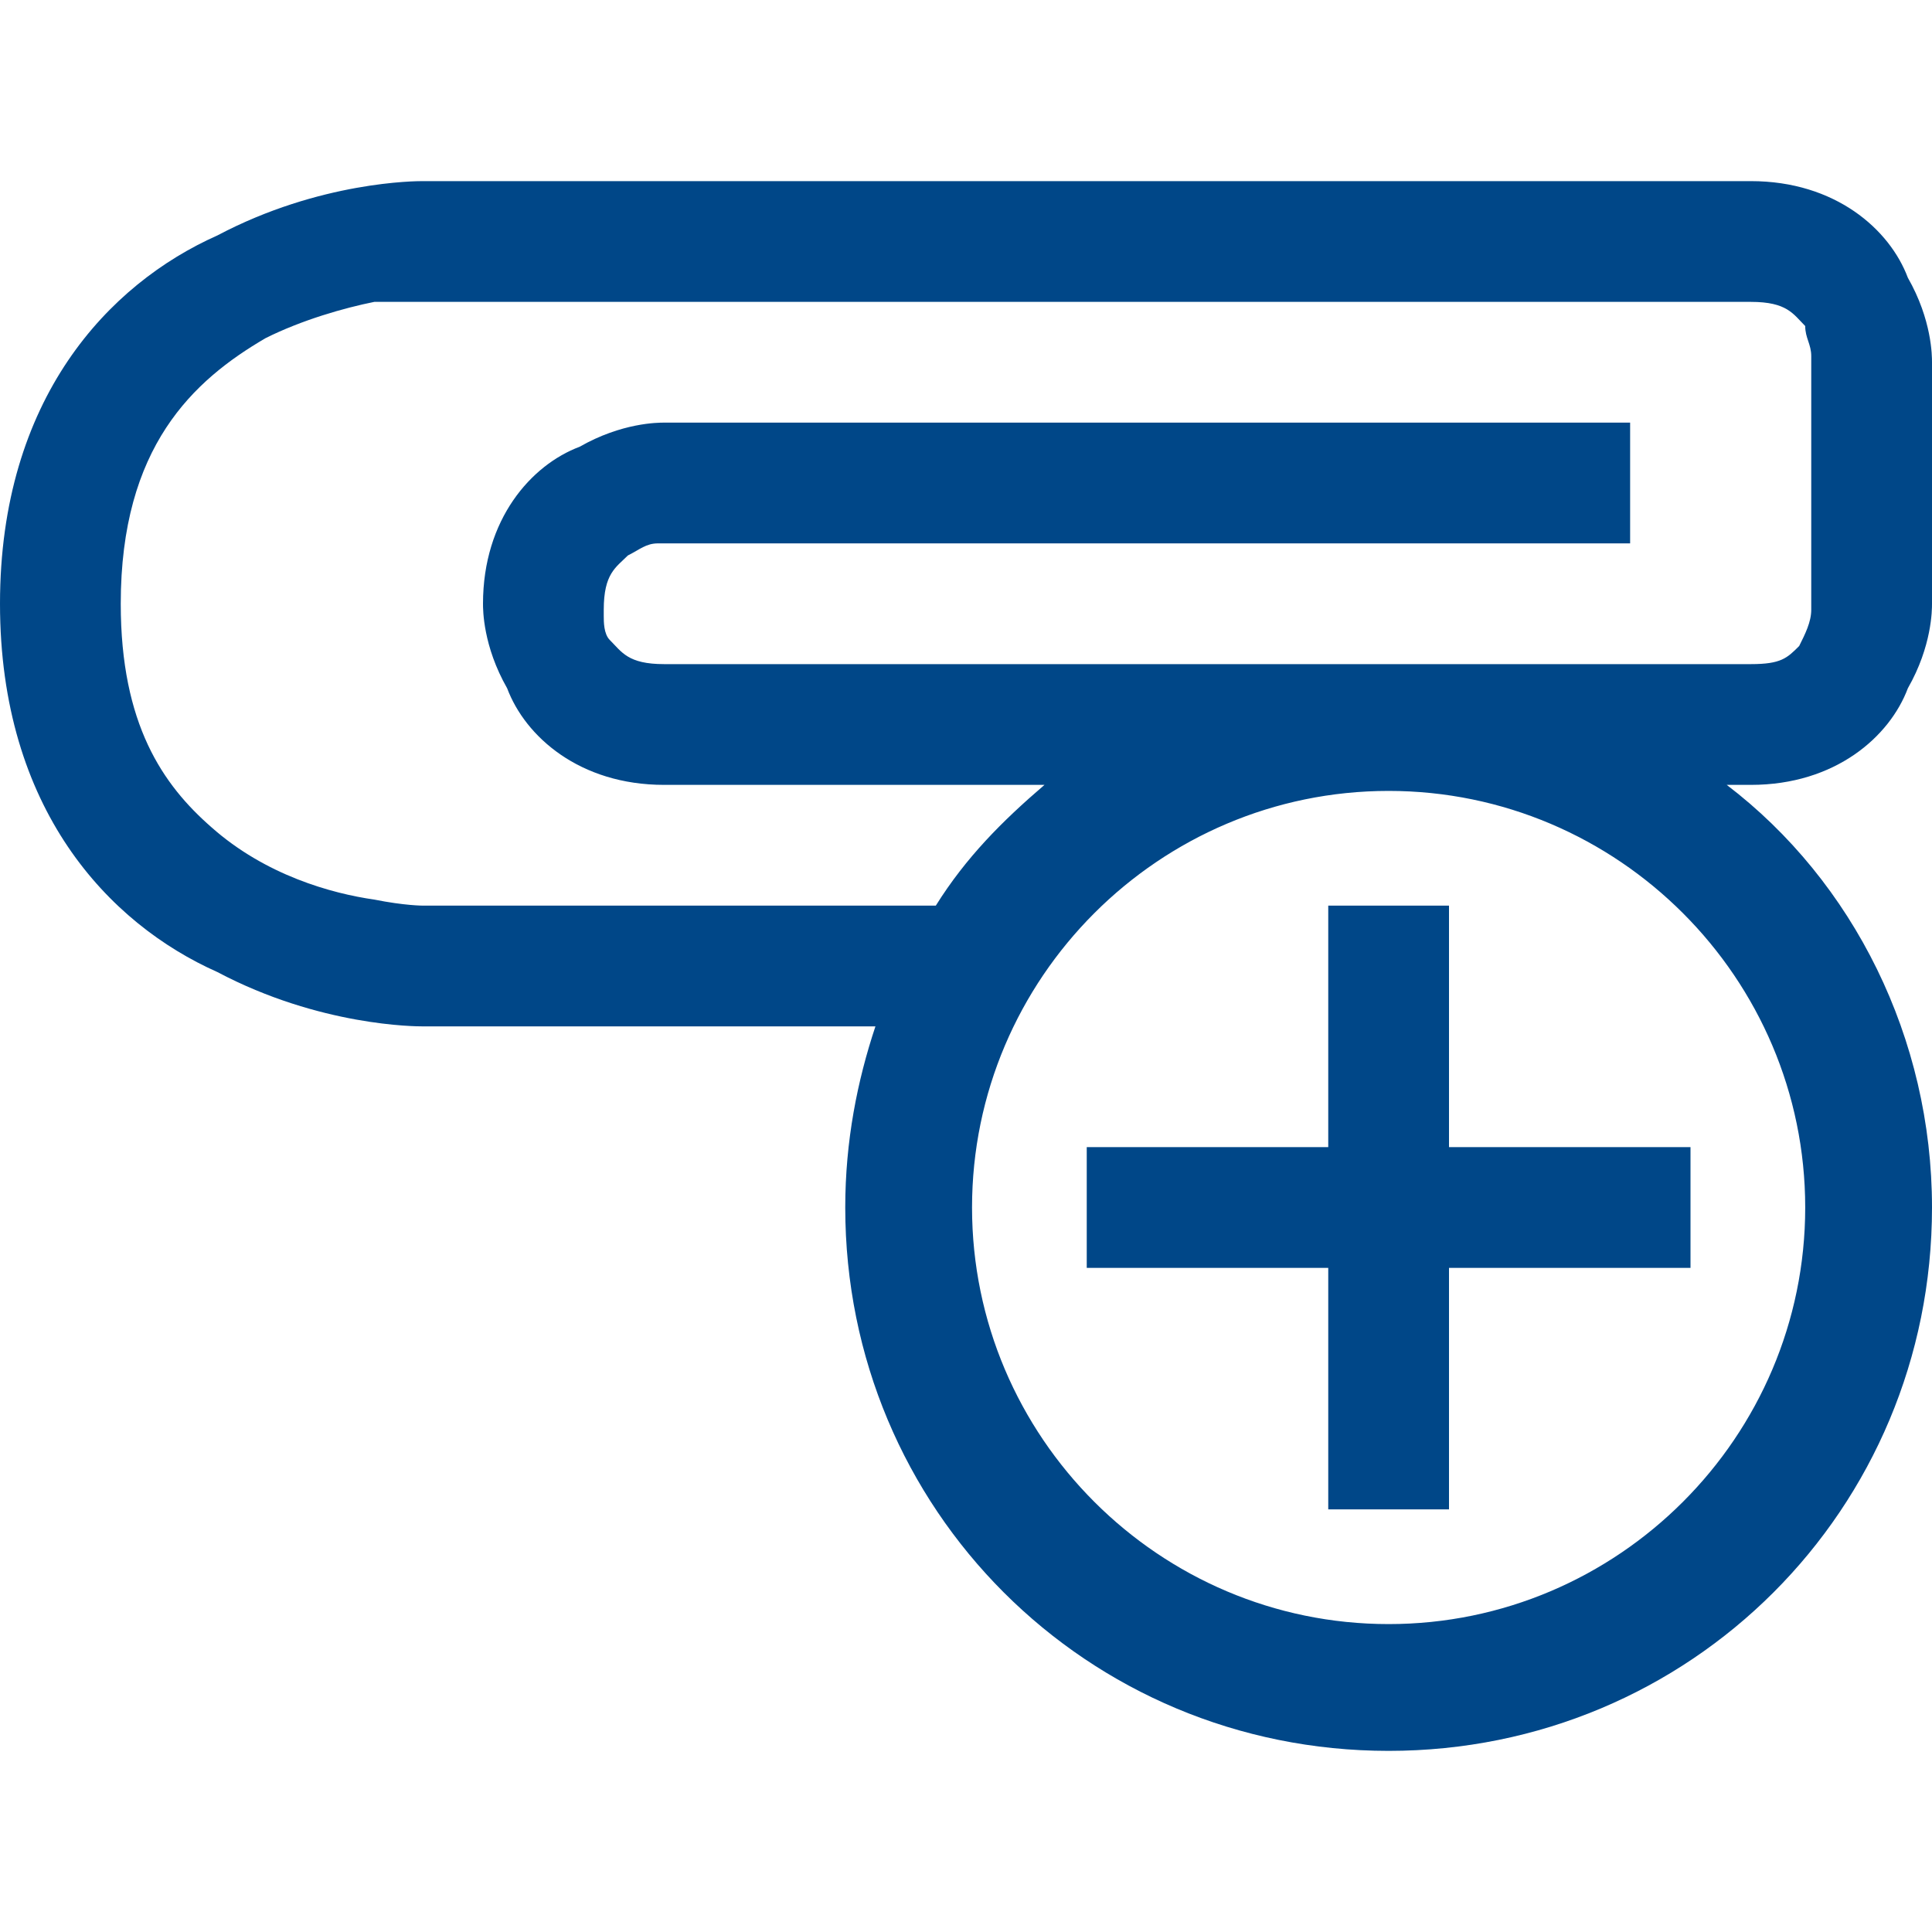 <?xml version="1.0" encoding="utf-8"?>
<!-- Generator: Adobe Illustrator 22.1.0, SVG Export Plug-In . SVG Version: 6.00 Build 0)  -->
<svg version="1.1" id="Capa_1" xmlns="http://www.w3.org/2000/svg" xmlns:xlink="http://www.w3.org/1999/xlink" x="0px" y="0px"
	 viewBox="0 0 32 32" style="enable-background:new 0 0 32 32;" xml:space="preserve">
<style type="text/css">
	.st0{fill:#004788;}
</style>
<g>
	<g>
		<path class="st0" d="M28.6,13H29c1.4,0,2.3-0.8,2.6-1.6C32,10.7,32,10.1,32,10l0-4c0-0.1,0-0.7-0.4-1.4C31.3,3.8,30.4,3,29,3
			C27,3,7,3,7,3C6.9,3,5.3,3,3.6,3.9C1.8,4.7,0,6.6,0,10c0,3.4,1.8,5.3,3.6,6.1C5.3,17,6.9,17,7,17h7.5c-0.3,0.9-0.5,1.9-0.5,3
			c0,5,4,9,9,9c5,0,9-4,9-9C32,17.2,30.7,14.6,28.6,13z M7,15c0,0-0.3,0-0.8-0.1c-0.7-0.1-1.8-0.4-2.7-1.2C2.7,13,2,12,2,10
			c0-2.6,1.2-3.7,2.4-4.4c0.6-0.3,1.3-0.5,1.8-0.6C6.7,5,7,5,7,5c0,0,20,0,22,0c0.6,0,0.7,0.2,0.9,0.4C29.9,5.6,30,5.7,30,5.9
			C30,6,30,6,30,6l0,4c0,0,0,0,0,0.1c0,0.2-0.1,0.4-0.2,0.6C29.6,10.9,29.5,11,29,11c-0.7,0-3.1,0-6,0c0,0,0,0,0,0s0,0,0,0
			c-5.3,0-12,0-12,0c-0.6,0-0.7-0.2-0.9-0.4c-0.1-0.1-0.1-0.3-0.1-0.4c0-0.1,0-0.1,0-0.1c0-0.6,0.2-0.7,0.4-0.9
			C10.6,9.1,10.7,9,10.9,9C11,9,11,9,11,9h16V7H11c-0.1,0-0.7,0-1.4,0.4C8.8,7.7,8,8.6,8,10c0,0.1,0,0.7,0.4,1.4
			C8.7,12.2,9.6,13,11,13c0,0,2.9,0,6.3,0c-0.7,0.6-1.3,1.2-1.8,2H7z M23,26.9c-3.8,0-6.9-3.1-6.9-6.9c0-3.8,3.1-6.9,6.9-6.9
			c3.8,0,6.9,3.1,6.9,6.9C29.9,23.8,26.8,26.9,23,26.9z"/>
		<polygon class="st0" points="24,15 22,15 22,19 18,19 18,21 22,21 22,25 24,25 24,21 28,21 28,19 24,19 		"/>
	</g>
</g>
</svg>
